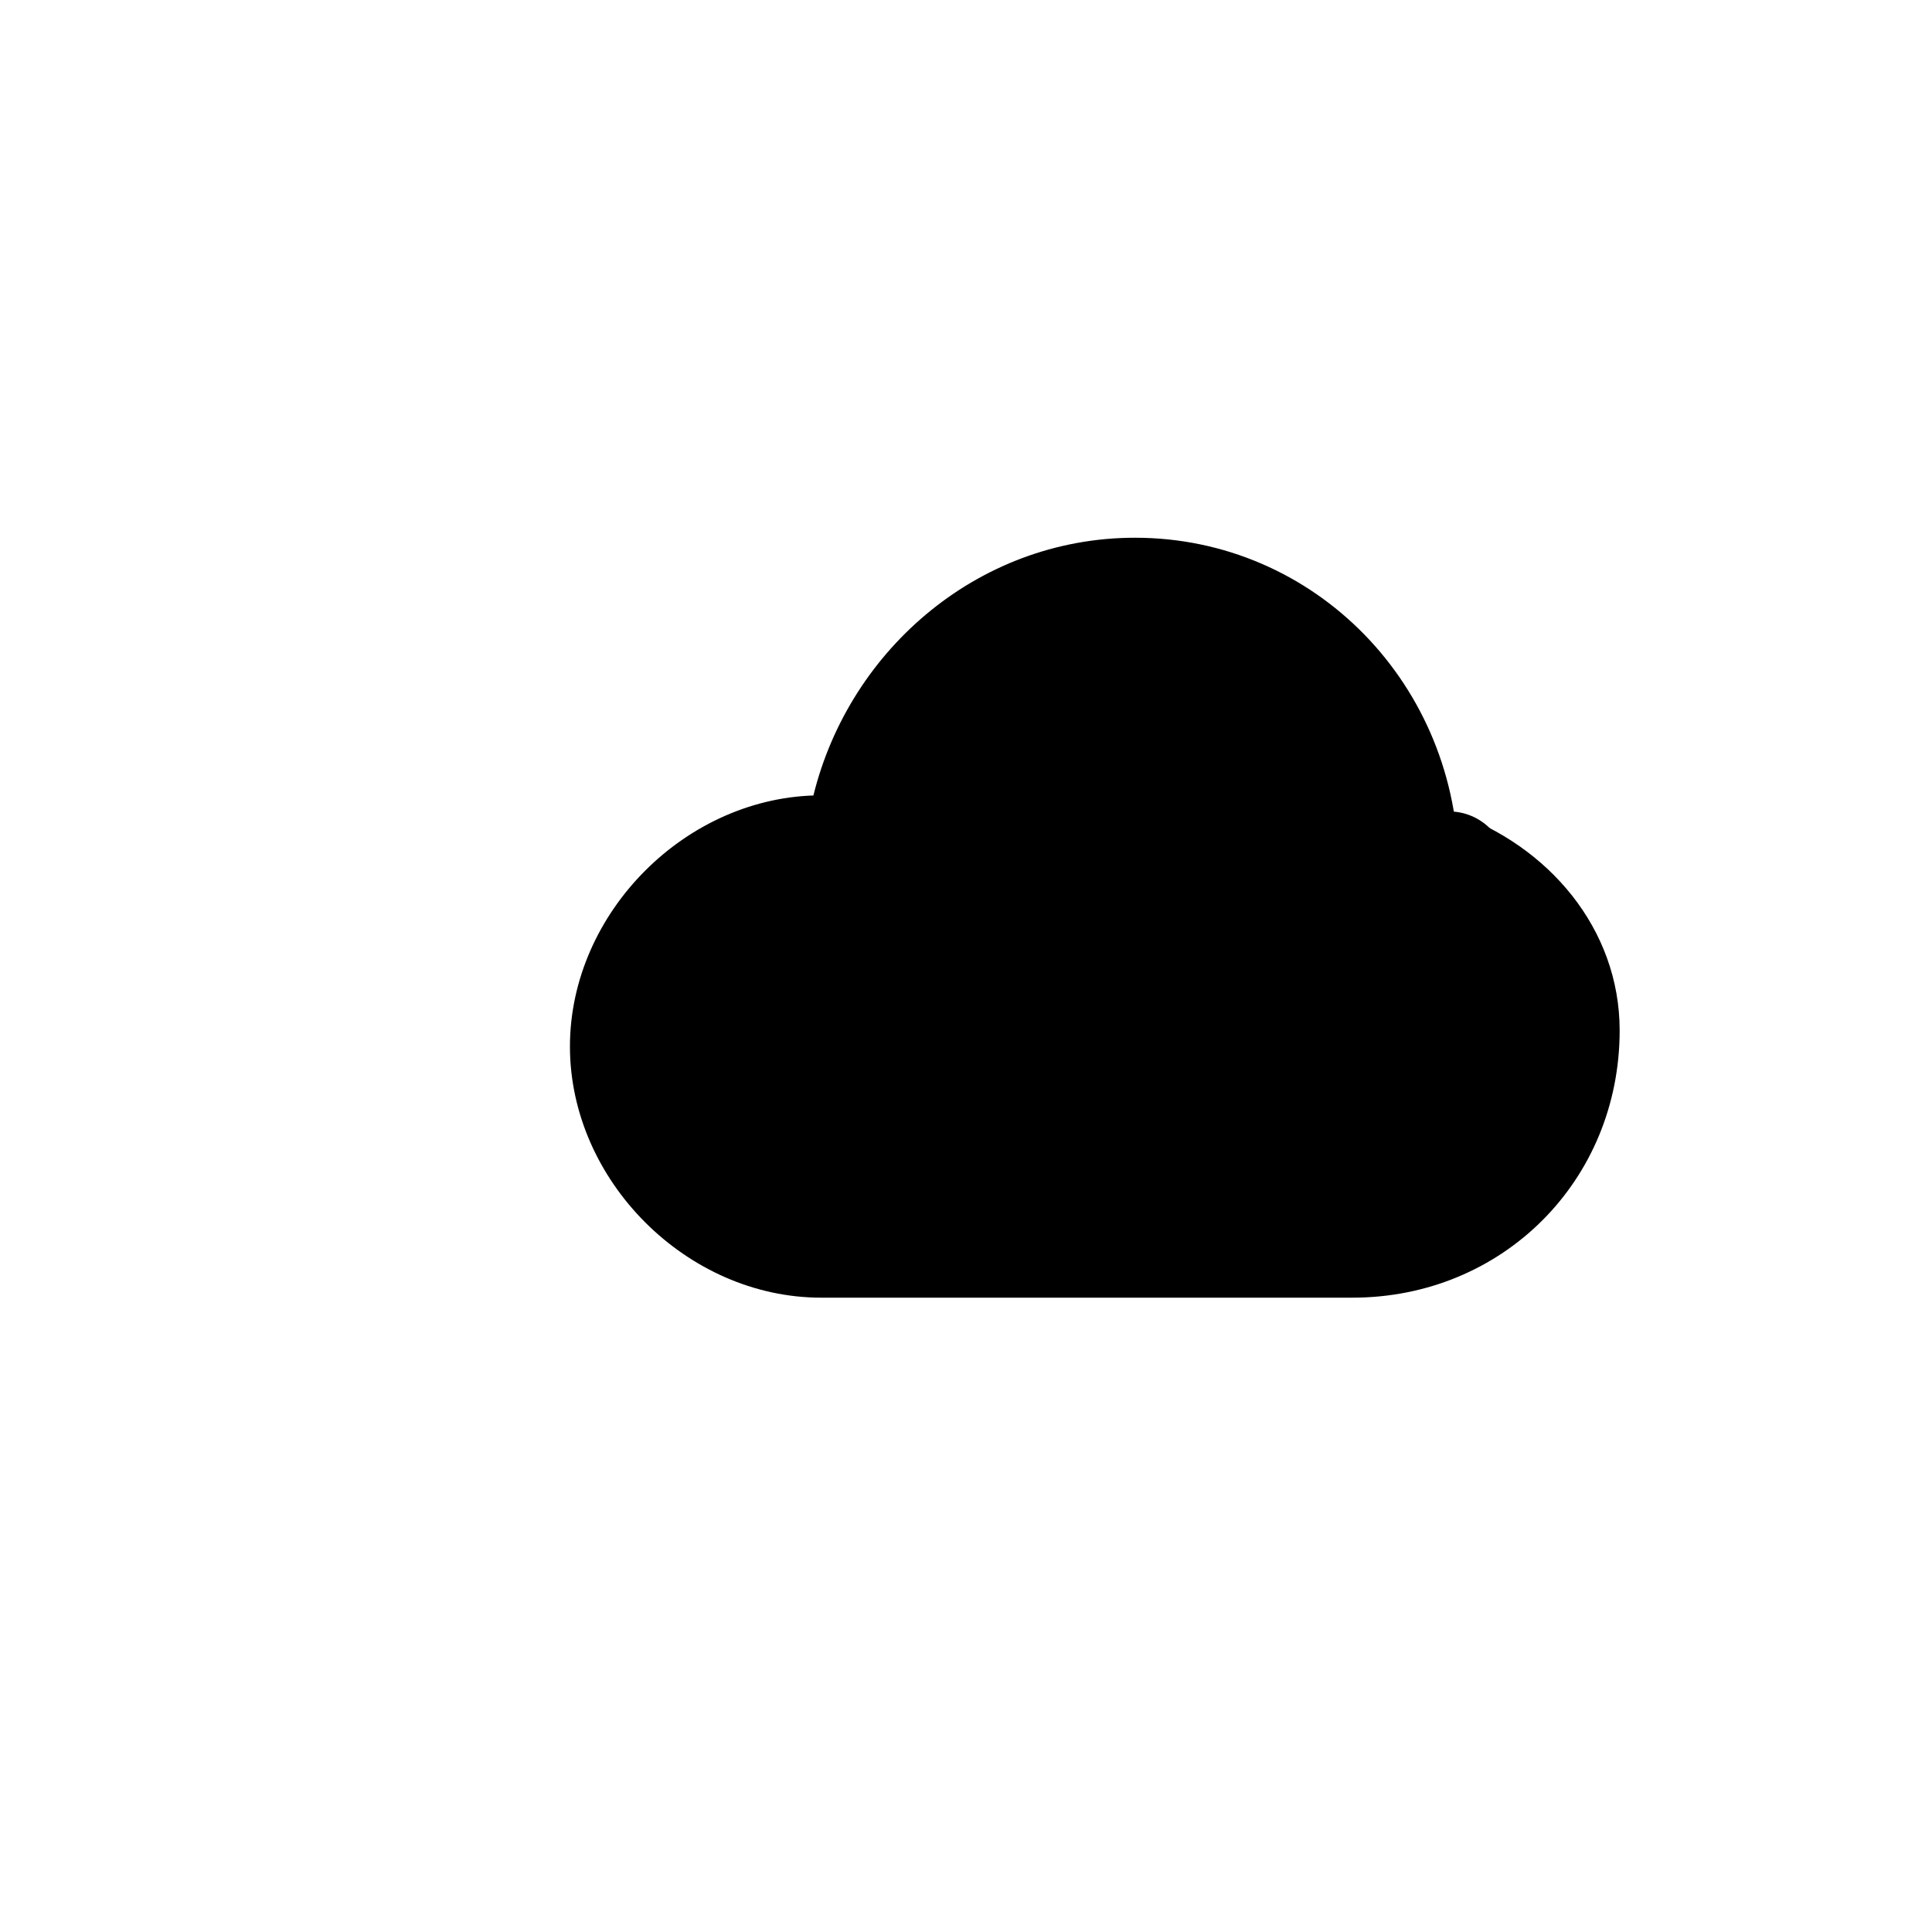 <svg width="32" height="32" viewBox="0 0 100 100" fill="none" xmlns="http://www.w3.org/2000/svg">
  <!-- Cloud Outline -->
  <path
    d="M75 45C75 35.717 67.761 28.333 58.75 28.333C50.75 28.333 44.167 34.167 42.5 41.667C35.833 41.667 30 47.5 30 54.167C30 60.833 35.833 66.667 42.5 66.667H70C77.5 66.667 83.333 60.833 83.333 53.333C83.333 48.333 79.833 44.167 75 42.5V45Z"
    fill="url(#cloudGradient)"
    stroke="url(#cloudGradient)"
    strokeWidth="2"
  />
  
  <!-- Circuit Board Lines -->
  <path
    d="M45 55L55 45L65 55L75 45"
    stroke="url(#circuitGradient)"
    strokeWidth="3"
    strokeLinecap="round"
    strokeLinejoin="round"
  />
  
  <!-- Connection Points -->
  <circle cx="45" cy="55" r="3" fill="url(#circuitGradient)" />
  <circle cx="55" cy="45" r="3" fill="url(#circuitGradient)" />
  <circle cx="65" cy="55" r="3" fill="url(#circuitGradient)" />
  <circle cx="75" cy="45" r="3" fill="url(#circuitGradient)" />
  
  <!-- Additional Circuit Elements -->
  <path
    d="M50 60L60 50"
    stroke="url(#circuitGradient)"
    strokeWidth="2"
    strokeLinecap="round"
  />
  <path
    d="M40 50L50 60"
    stroke="url(#circuitGradient)"
    strokeWidth="2"
    strokeLinecap="round"
  />
  
  <!-- Gradients -->
  <defs>
    <linearGradient id="cloudGradient" x1="0%" y1="0%" x2="100%" y2="100%">
      <stop offset="0%" stopColor="#3B82F6" />
      <stop offset="50%" stopColor="#8B5CF6" />
      <stop offset="100%" stopColor="#EC4899" />
    </linearGradient>
    <linearGradient id="circuitGradient" x1="0%" y1="0%" x2="100%" y2="100%">
      <stop offset="0%" stopColor="#06B6D4" />
      <stop offset="100%" stopColor="#8B5CF6" />
    </linearGradient>
  </defs>
</svg>

